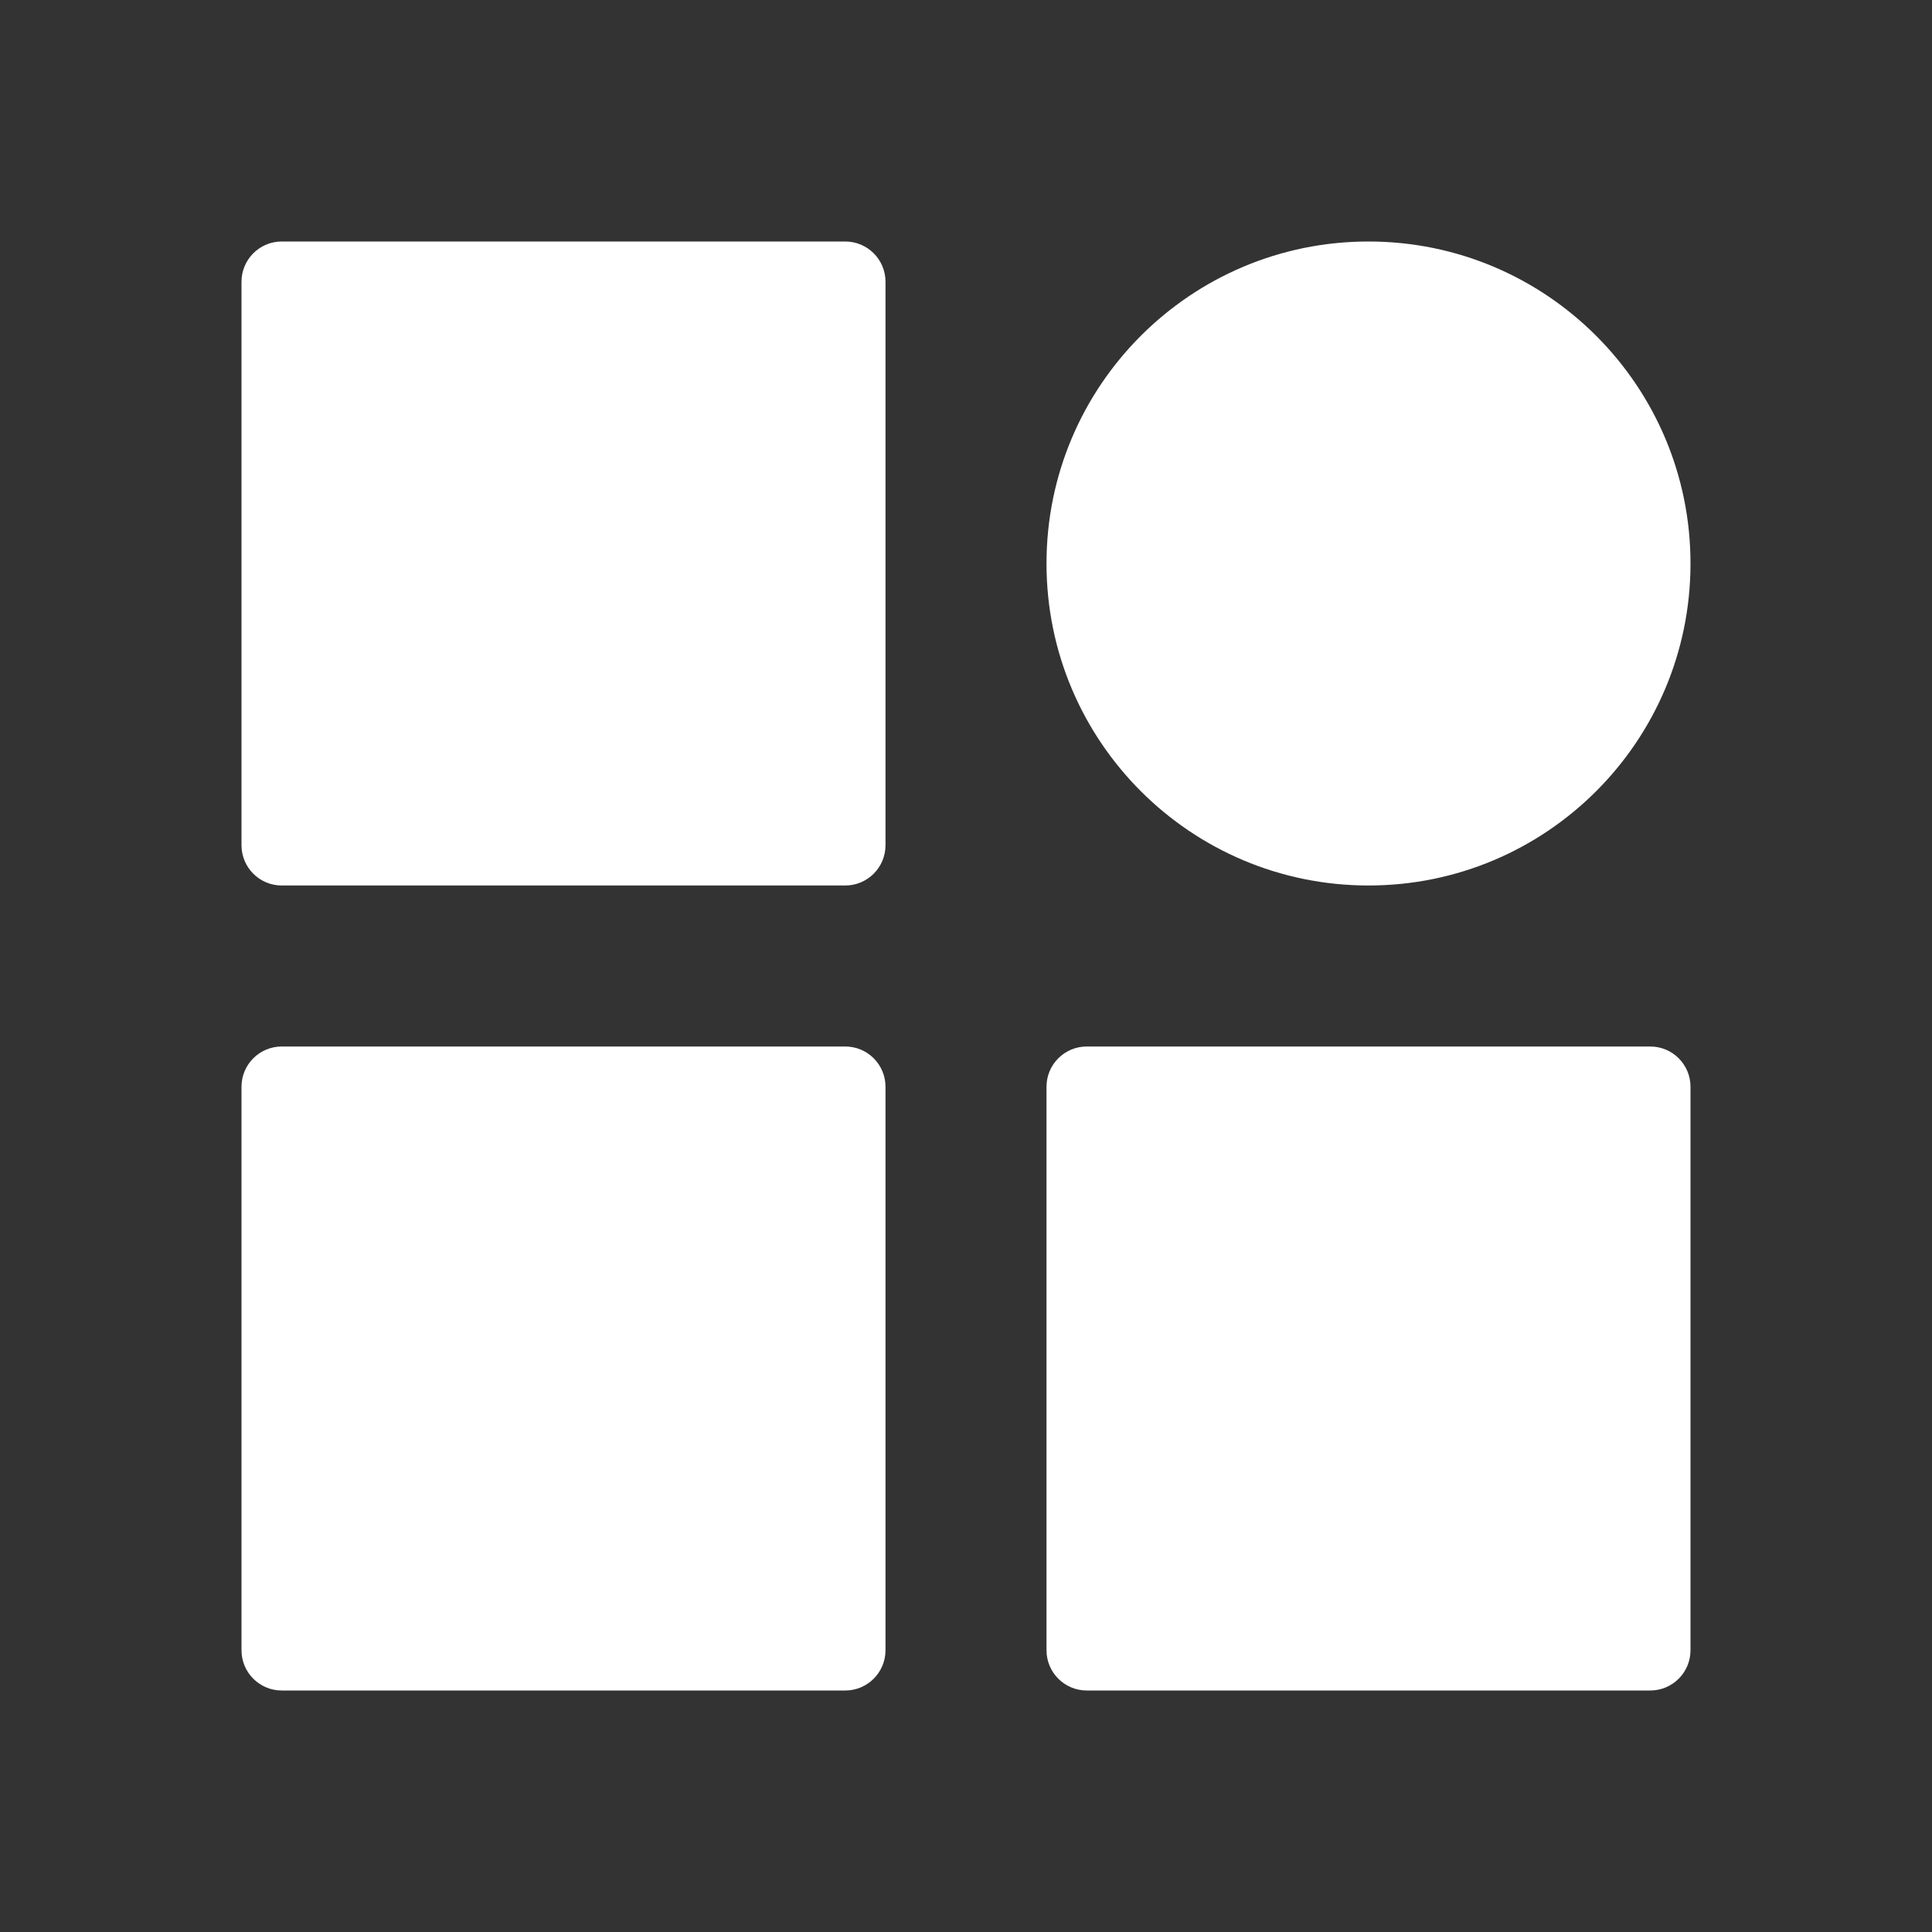 <svg width="24" height="24" viewBox="0 0 24 24" fill="none" xmlns="http://www.w3.org/2000/svg">
<rect x="0" y="0" width="24" height="24" fill="#333333" stroke="none"/>
<path fill-rule="evenodd" clip-rule="evenodd" d="M3.5 3C3.224 3 3 3.224 3 3.5V10.5C3 10.776 3.224 11 3.5 11H10.5C10.776 11 11 10.776 11 10.5V3.5C11 3.224 10.776 3 10.5 3H3.5ZM3.5 13C3.224 13 3 13.224 3 13.5V20.5C3 20.776 3.224 21 3.5 21H10.5C10.776 21 11 20.776 11 20.5V13.5C11 13.224 10.776 13 10.5 13H3.5ZM13 7C13 4.791 14.791 3 17 3C19.209 3 21 4.791 21 7C21 9.209 19.209 11 17 11C14.791 11 13 9.209 13 7ZM13.5 13C13.224 13 13 13.224 13 13.5V20.5C13 20.776 13.224 21 13.5 21H20.5C20.776 21 21 20.776 21 20.5V13.5C21 13.224 20.776 13 20.5 13H13.5Z" fill="white"/>
</svg>
